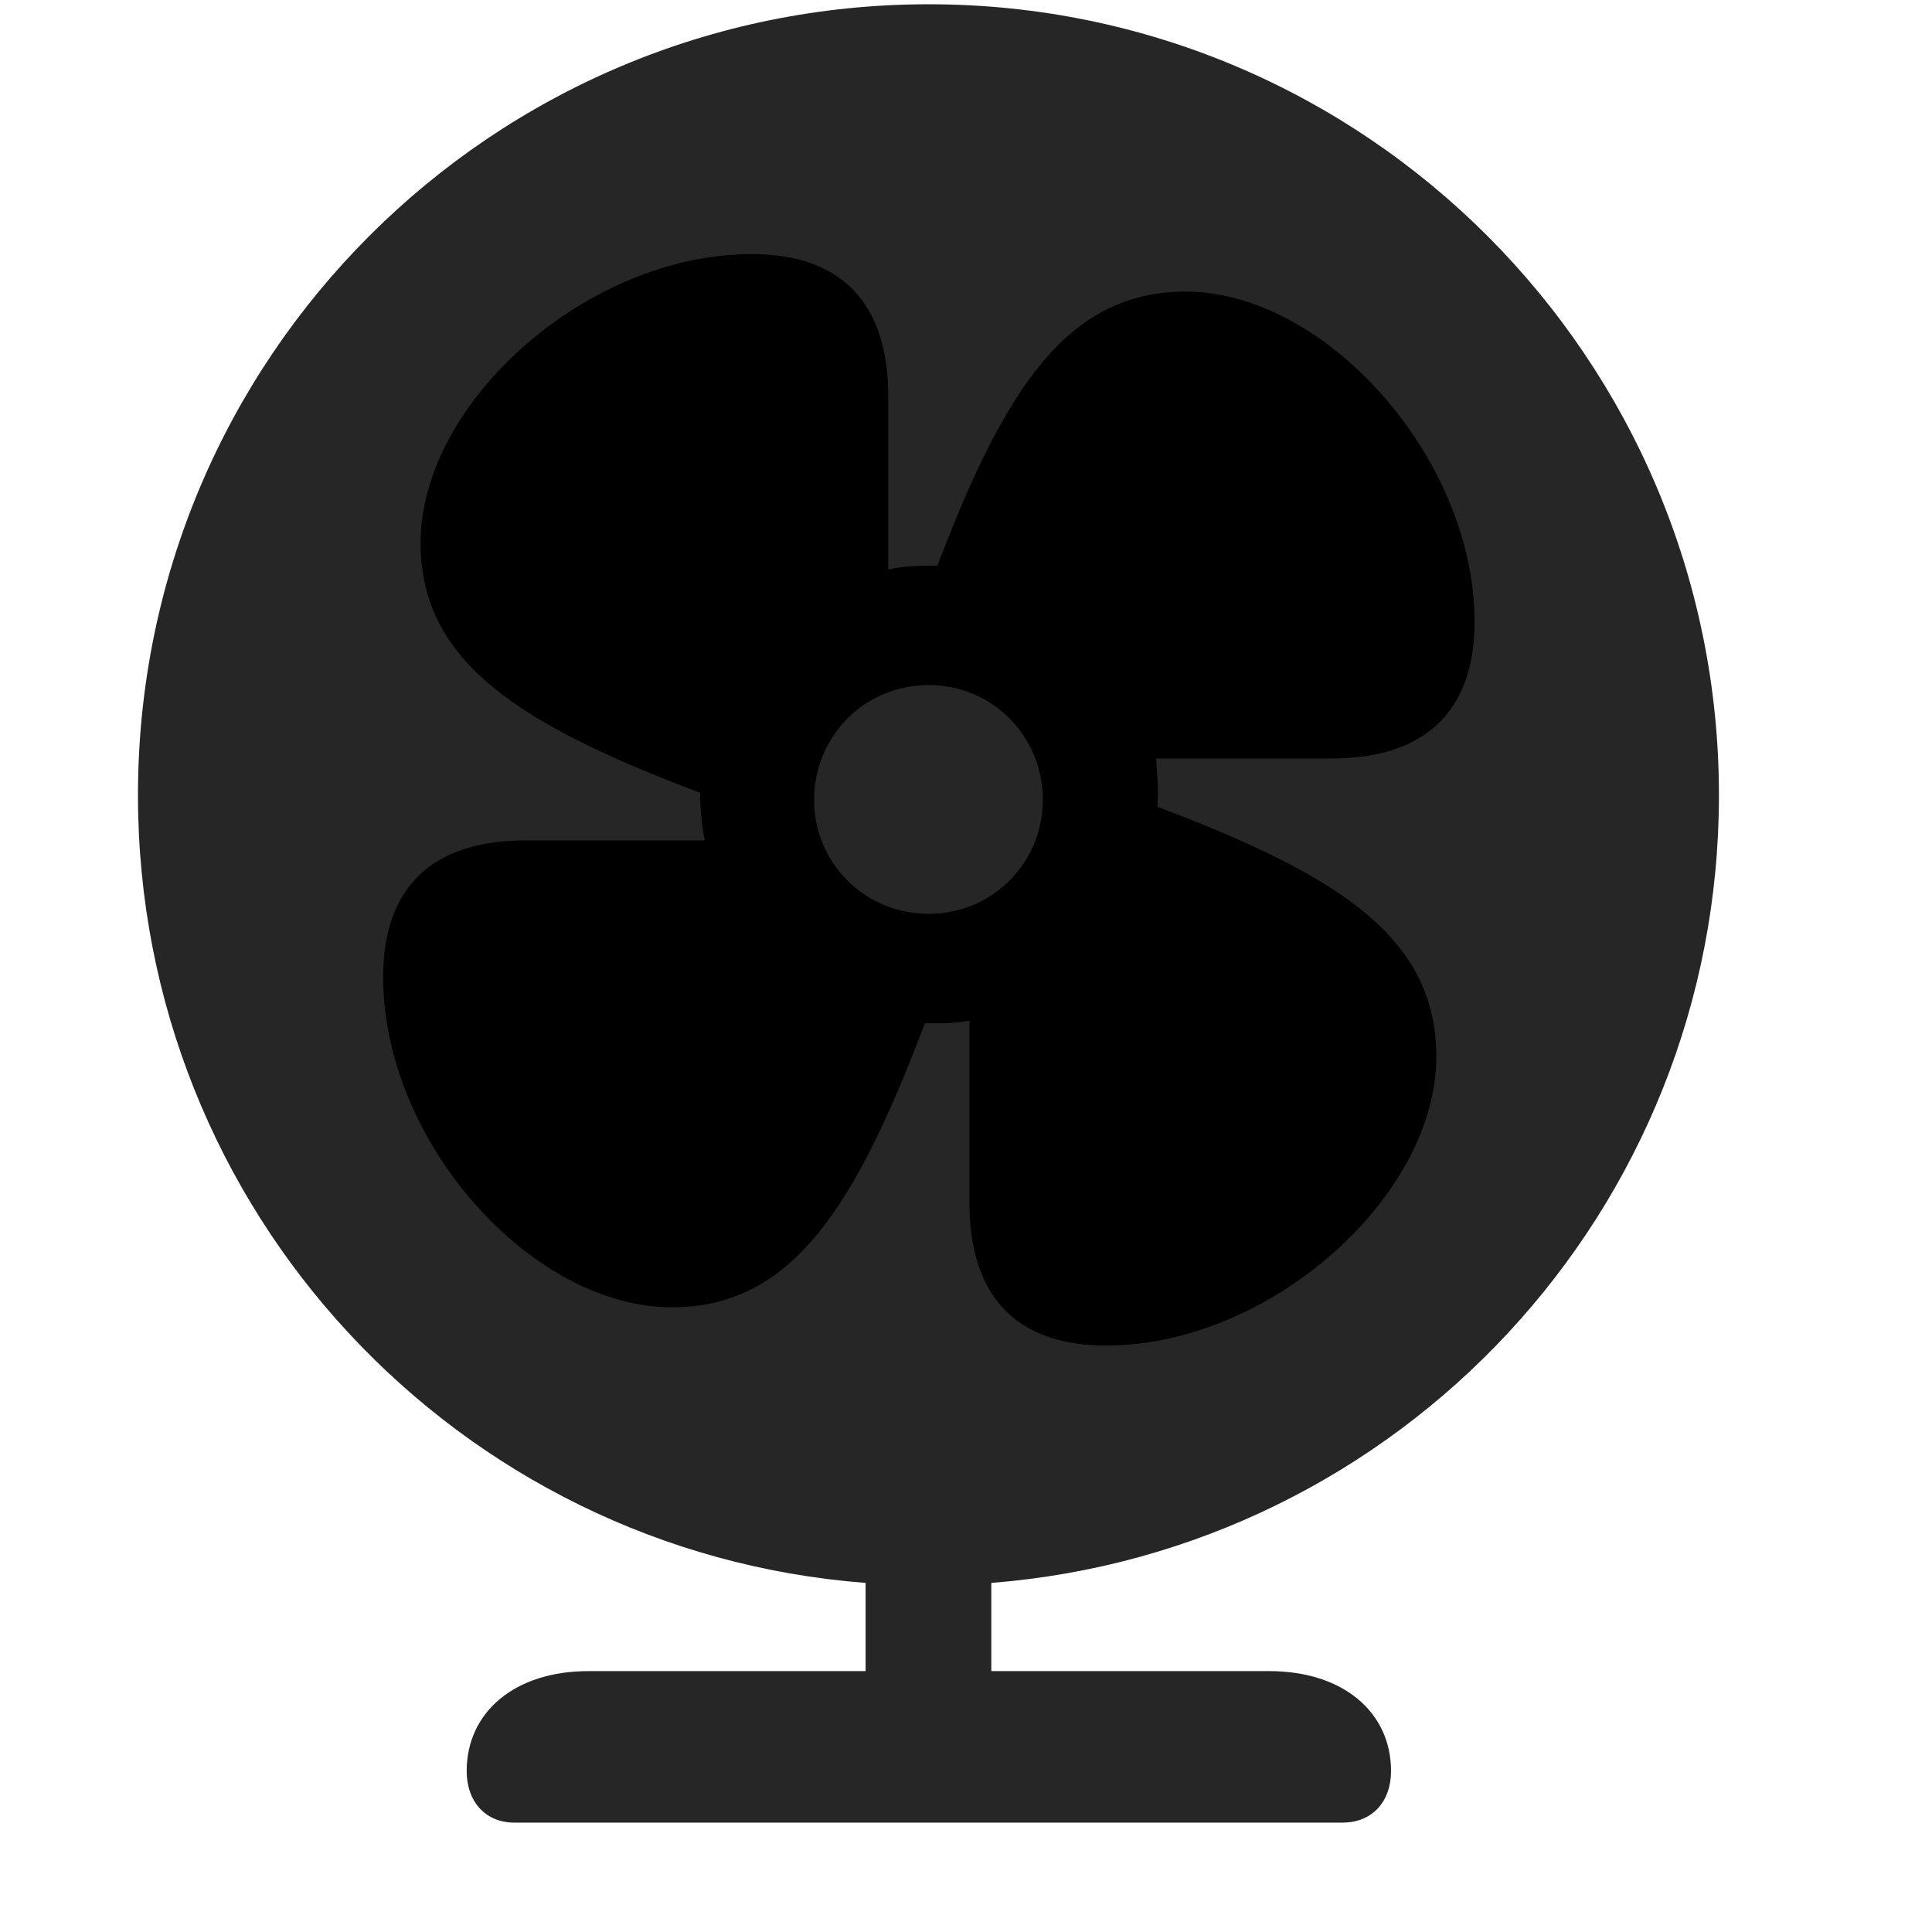 <svg width="29" height="29" viewBox="0 0 29 29" fill="currentColor" xmlns="http://www.w3.org/2000/svg">
<g clip-path="url(#clip0_2207_34960)">
<path d="M7.72 27.358H20.153C20.599 27.358 20.88 27.041 20.88 26.584C20.88 25.705 20.165 25.084 19.052 25.084H14.88V23.76C20.997 23.279 25.802 18.182 25.802 11.936C25.802 5.385 20.493 0.064 13.942 0.064C7.38 0.064 2.071 5.373 2.071 11.936C2.071 18.182 6.876 23.291 12.993 23.76V25.084H8.833C7.72 25.084 7.005 25.705 7.005 26.584C7.005 27.041 7.286 27.358 7.72 27.358Z" fill="currentColor" fill-opacity="0.85"/>
<path d="M10.087 19.623C7.978 19.623 5.751 17.139 5.751 14.666C5.751 13.307 6.501 12.615 7.884 12.615H10.579C10.532 12.393 10.509 12.123 10.509 11.9C7.813 10.881 6.313 9.943 6.313 8.15C6.313 6.041 8.81 3.814 11.282 3.814C12.642 3.814 13.333 4.564 13.333 5.947V8.549C13.579 8.49 13.86 8.49 14.071 8.49C15.079 5.842 16.017 4.377 17.798 4.377C19.895 4.377 22.134 6.873 22.134 9.334C22.134 10.693 21.372 11.385 19.989 11.385H17.352C17.376 11.643 17.388 11.865 17.376 12.111C20.071 13.131 21.56 14.057 21.56 15.861C21.56 17.959 19.064 20.197 16.602 20.197C15.243 20.197 14.552 19.447 14.552 18.053V15.322C14.329 15.357 14.13 15.369 13.884 15.357C12.841 18.111 11.892 19.623 10.087 19.623ZM13.942 13.717C14.892 13.717 15.653 12.955 15.653 12.006C15.653 11.045 14.892 10.283 13.942 10.283C12.982 10.283 12.22 11.045 12.22 12.006C12.22 12.955 12.982 13.717 13.942 13.717Z" fill="currentColor"/>
</g>
<defs>
<clipPath id="clip0_2207_34960">
<rect width="23.73" height="27.293" fill="currentColor" transform="translate(2.071 0.064)"/>
</clipPath>
</defs>
</svg>
